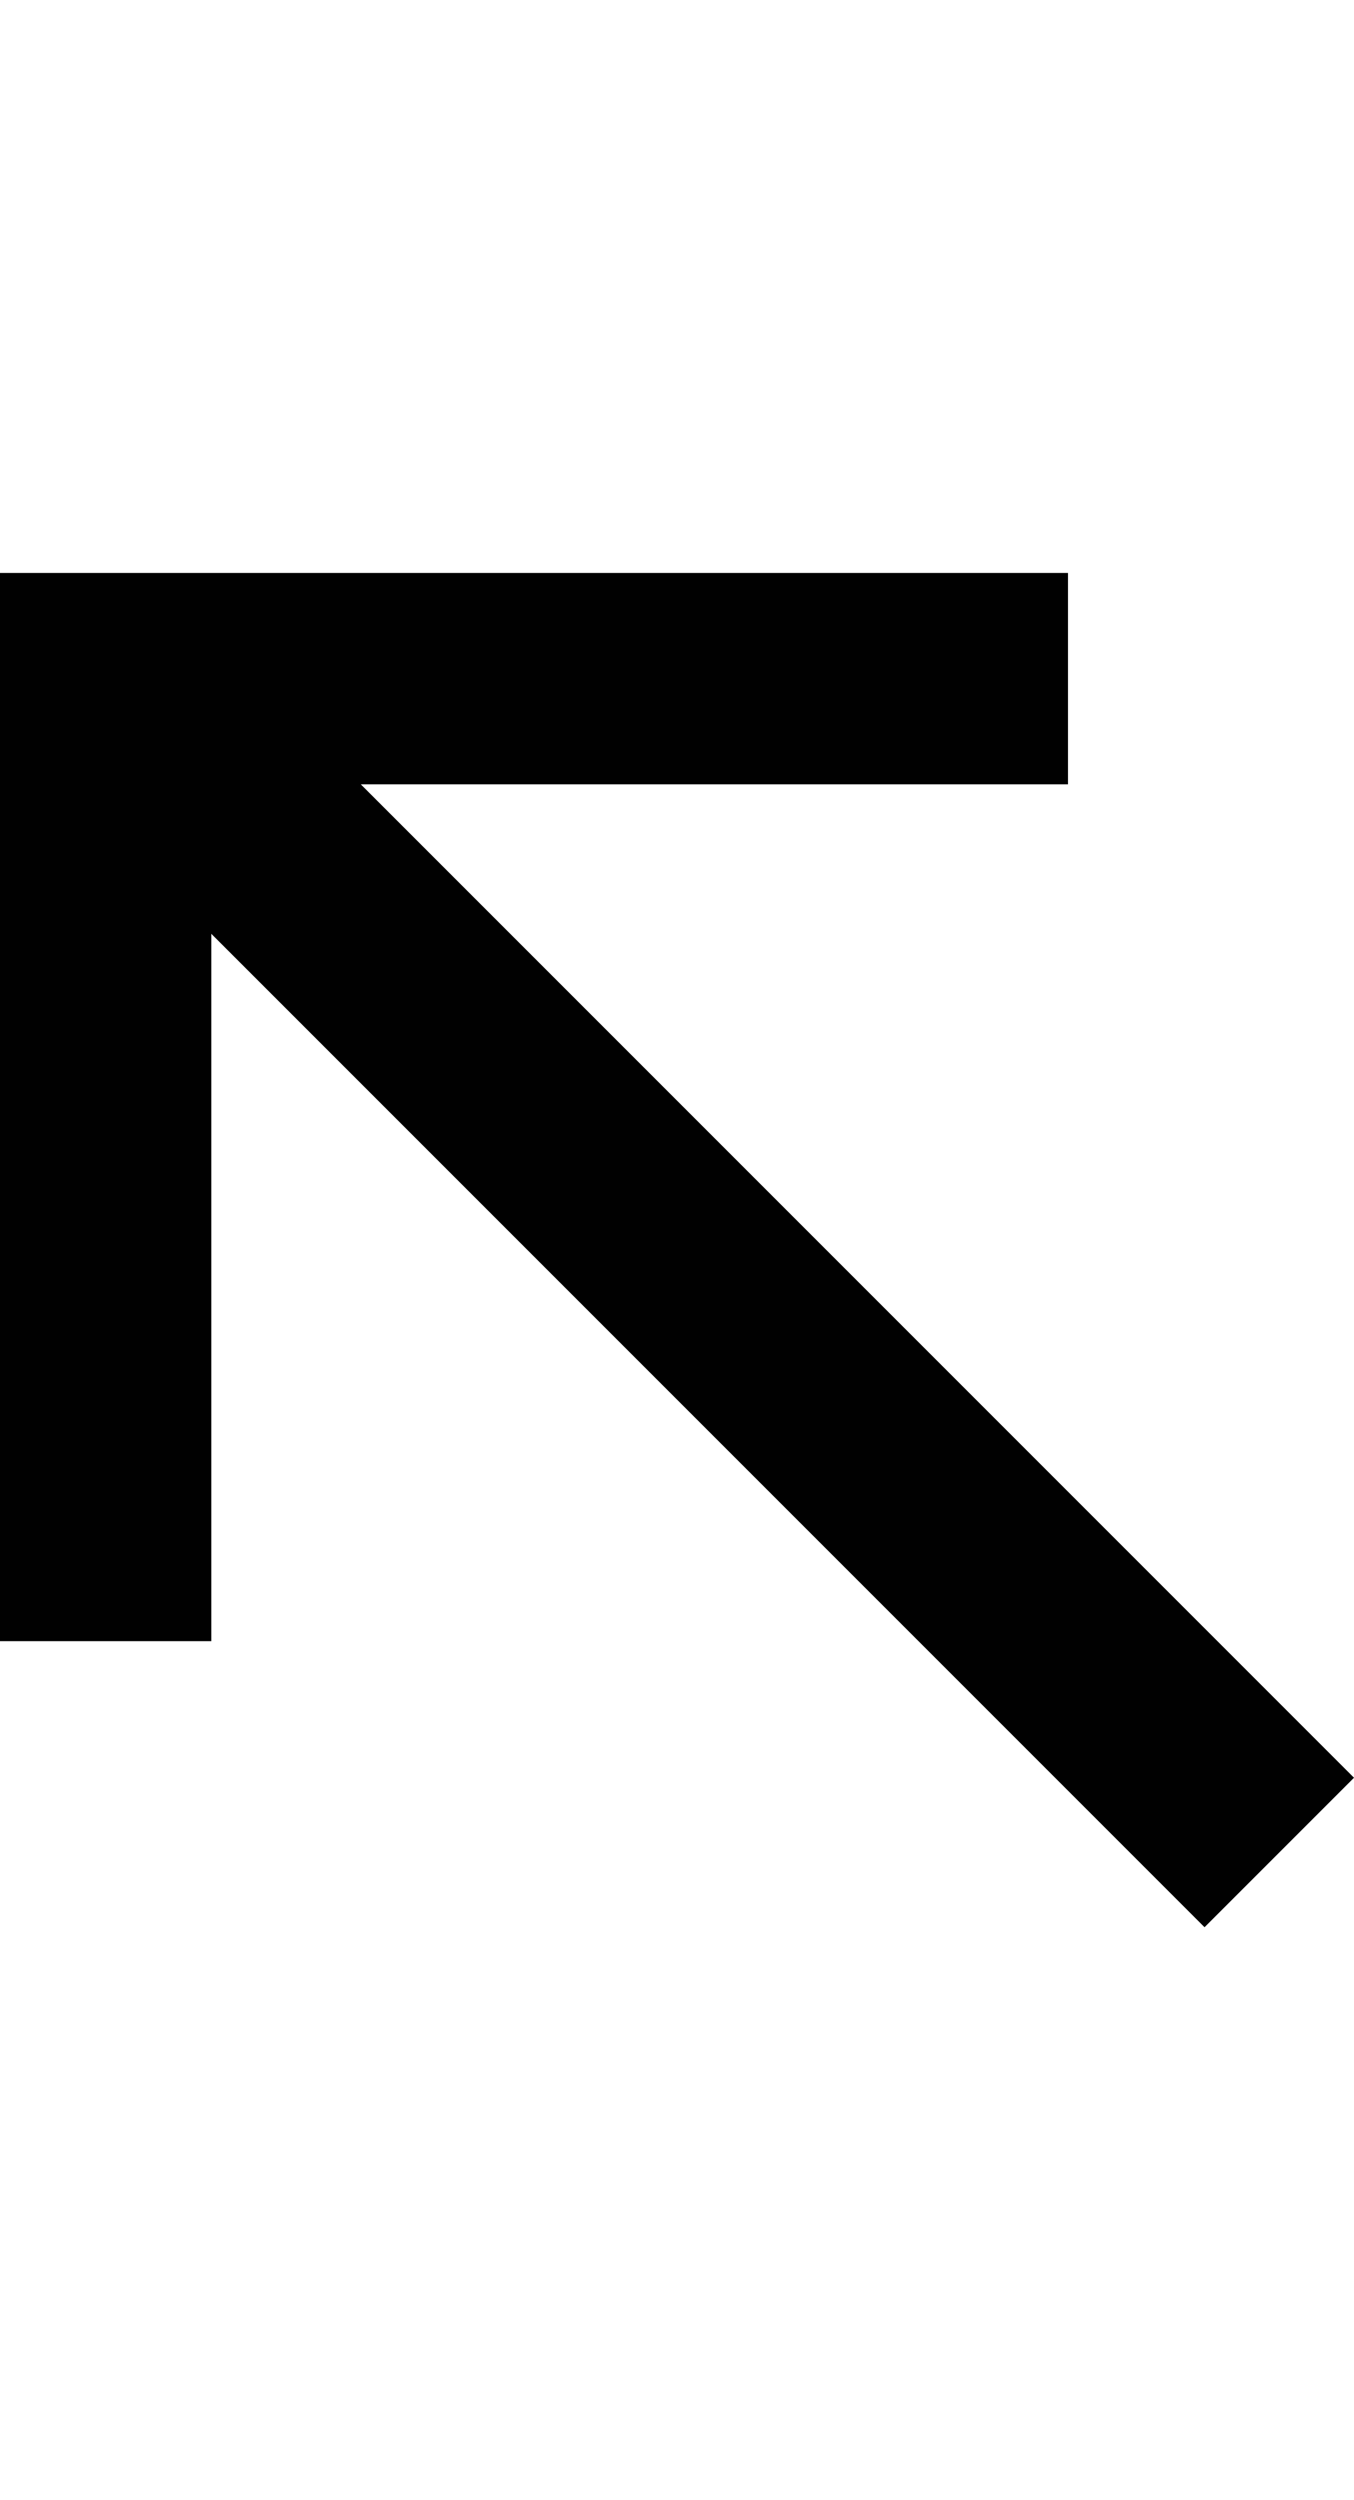<svg width="13" height="24" viewBox="0 0 13 24" fill="none" xmlns="http://www.w3.org/2000/svg">
<path fill-rule="evenodd" clip-rule="evenodd" d="M0 5.5H10.254V7.529H3.464L13 17.065L11.565 18.5L2.029 8.964V15.754H0V5.5Z" fill="#010101"/>
</svg>
